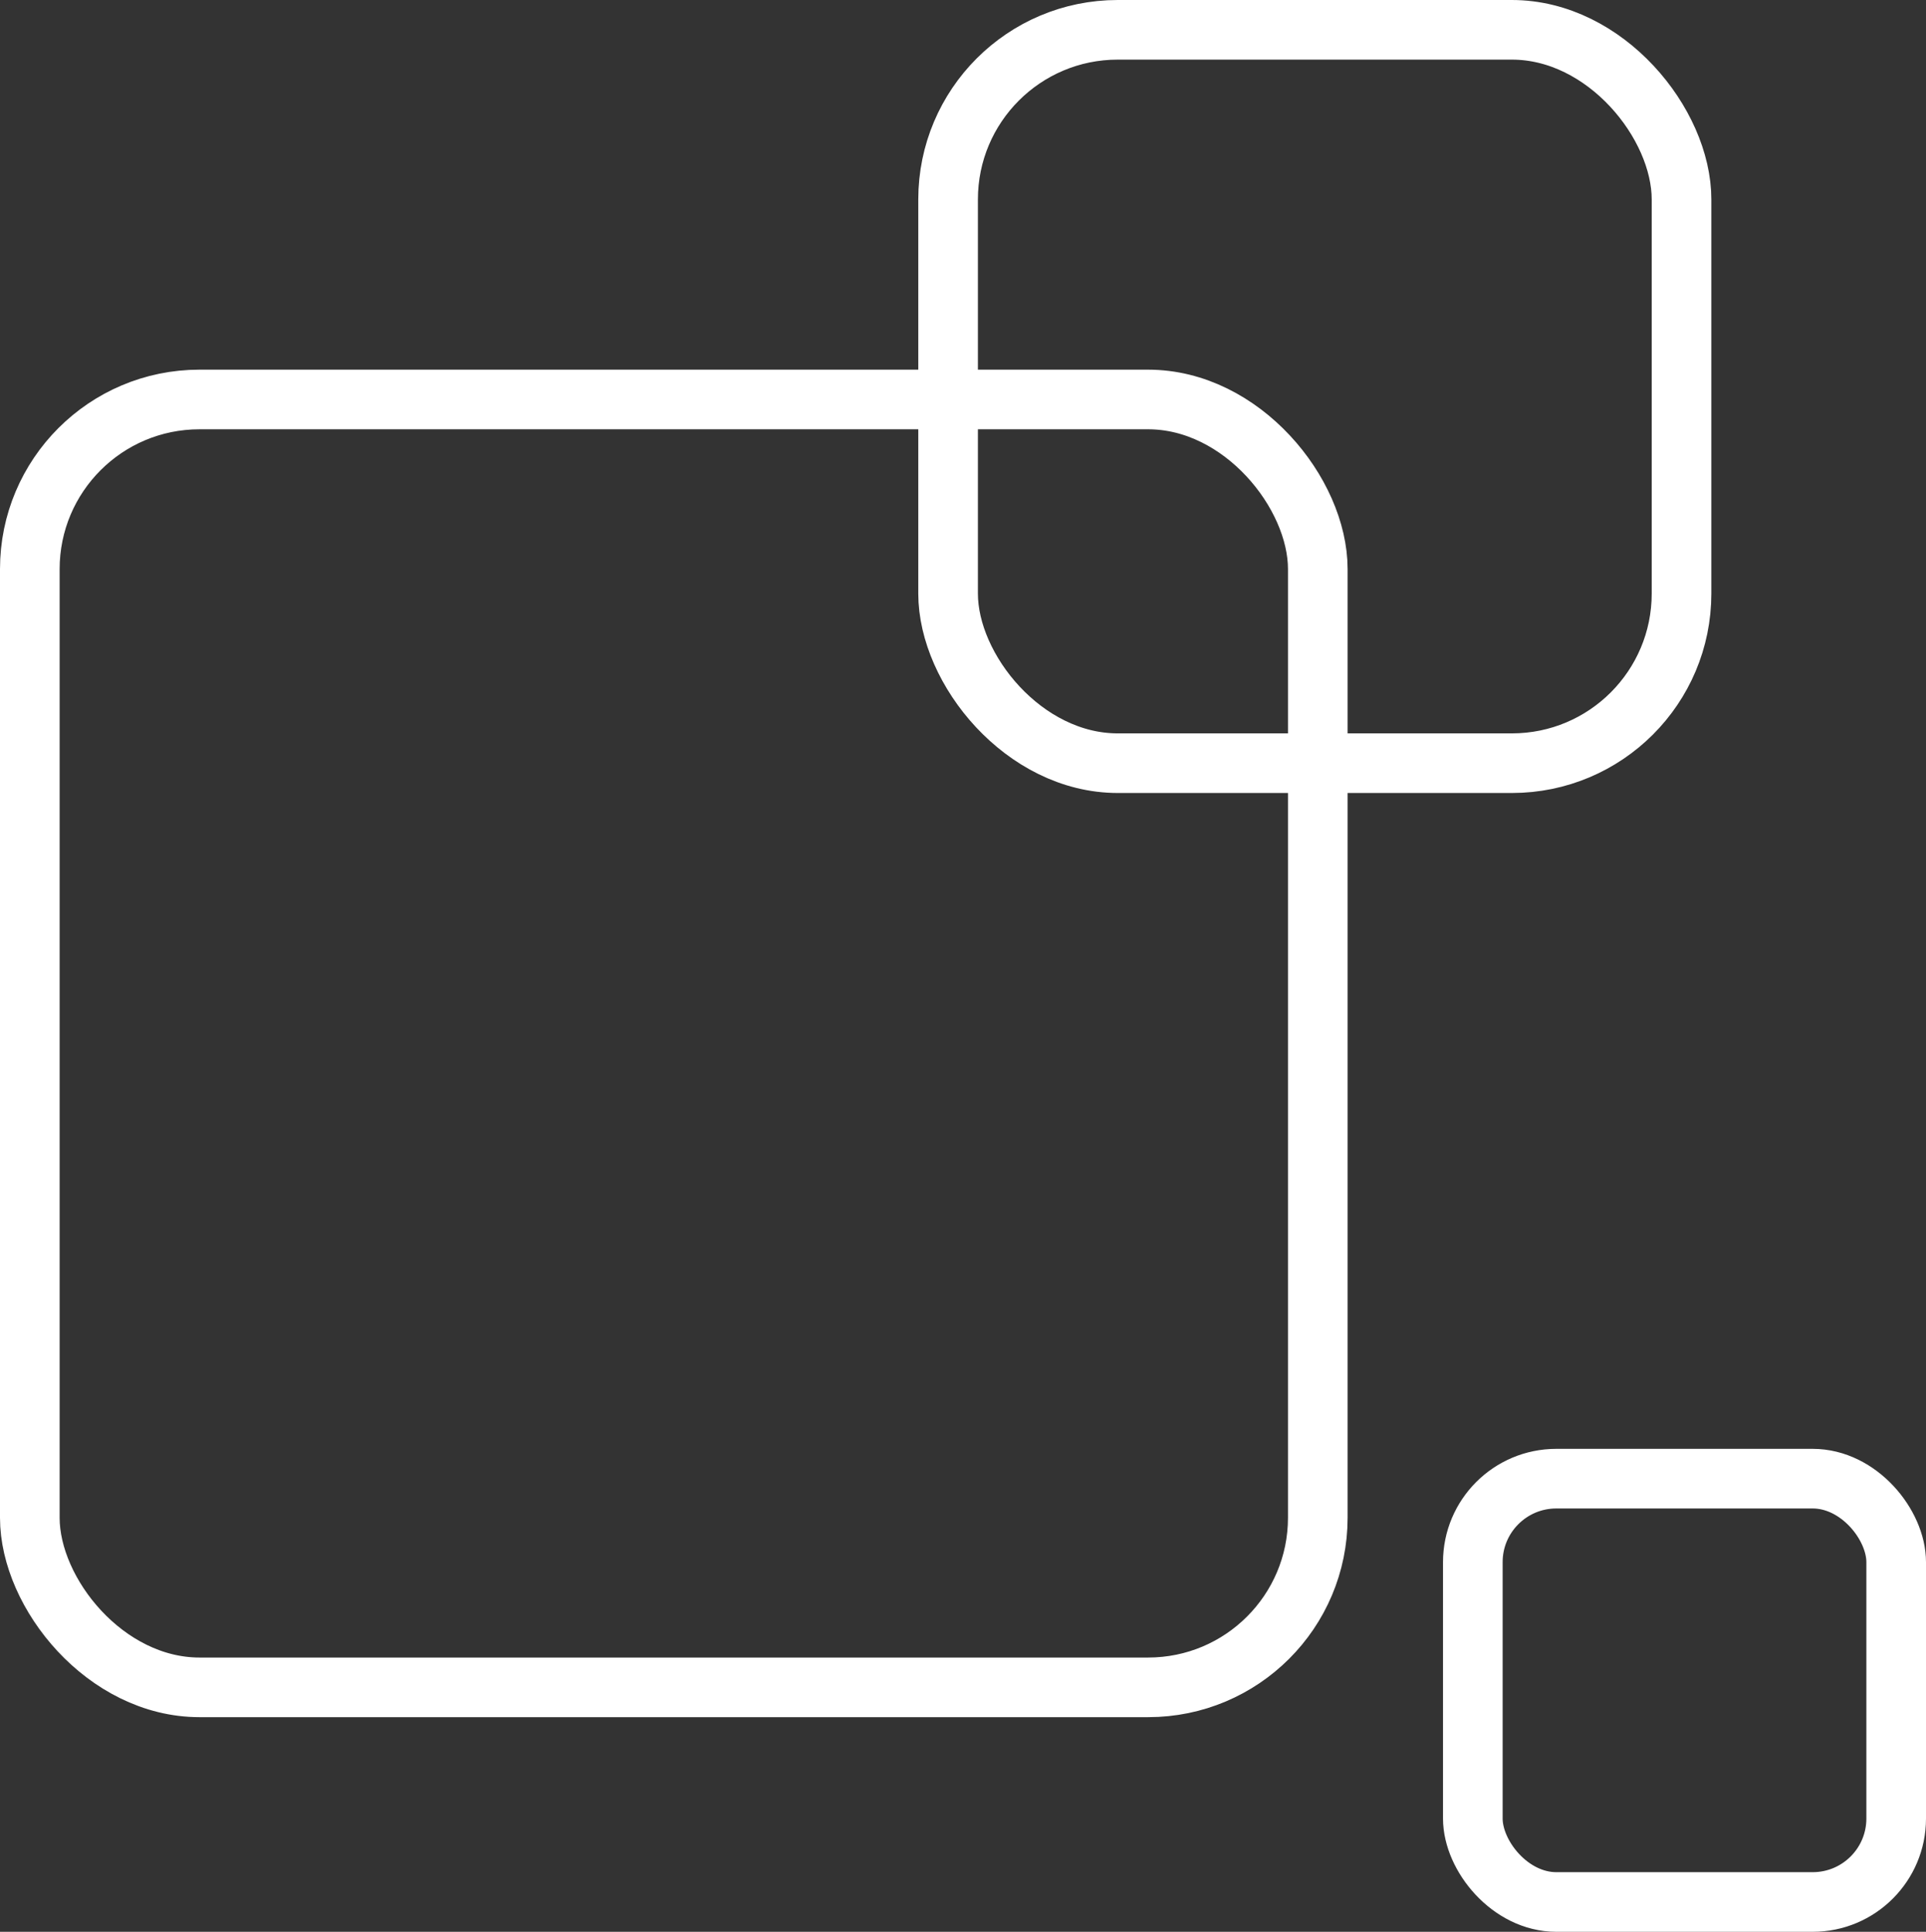 <?xml version="1.0" encoding="UTF-8"?><svg xmlns="http://www.w3.org/2000/svg" viewBox="0 0 323 324"><rect x="0" y="0" width="323" height="324" fill="#333333" stroke="none"/><defs><style>.d{fill:none;stroke:#fff;stroke-miterlimit:10;stroke-width:10px;}</style></defs><g id="a"/><g id="b"><g id="c"><rect class="d" x="159" y="5" width="123" height="123" rx="28.45" ry="28.45"/><rect class="d" x="247" y="248" width="71" height="71" rx="14" ry="14"/><rect class="d" x="5" y="67" width="216" height="216" rx="28.45" ry="28.45"/></g></g></svg>